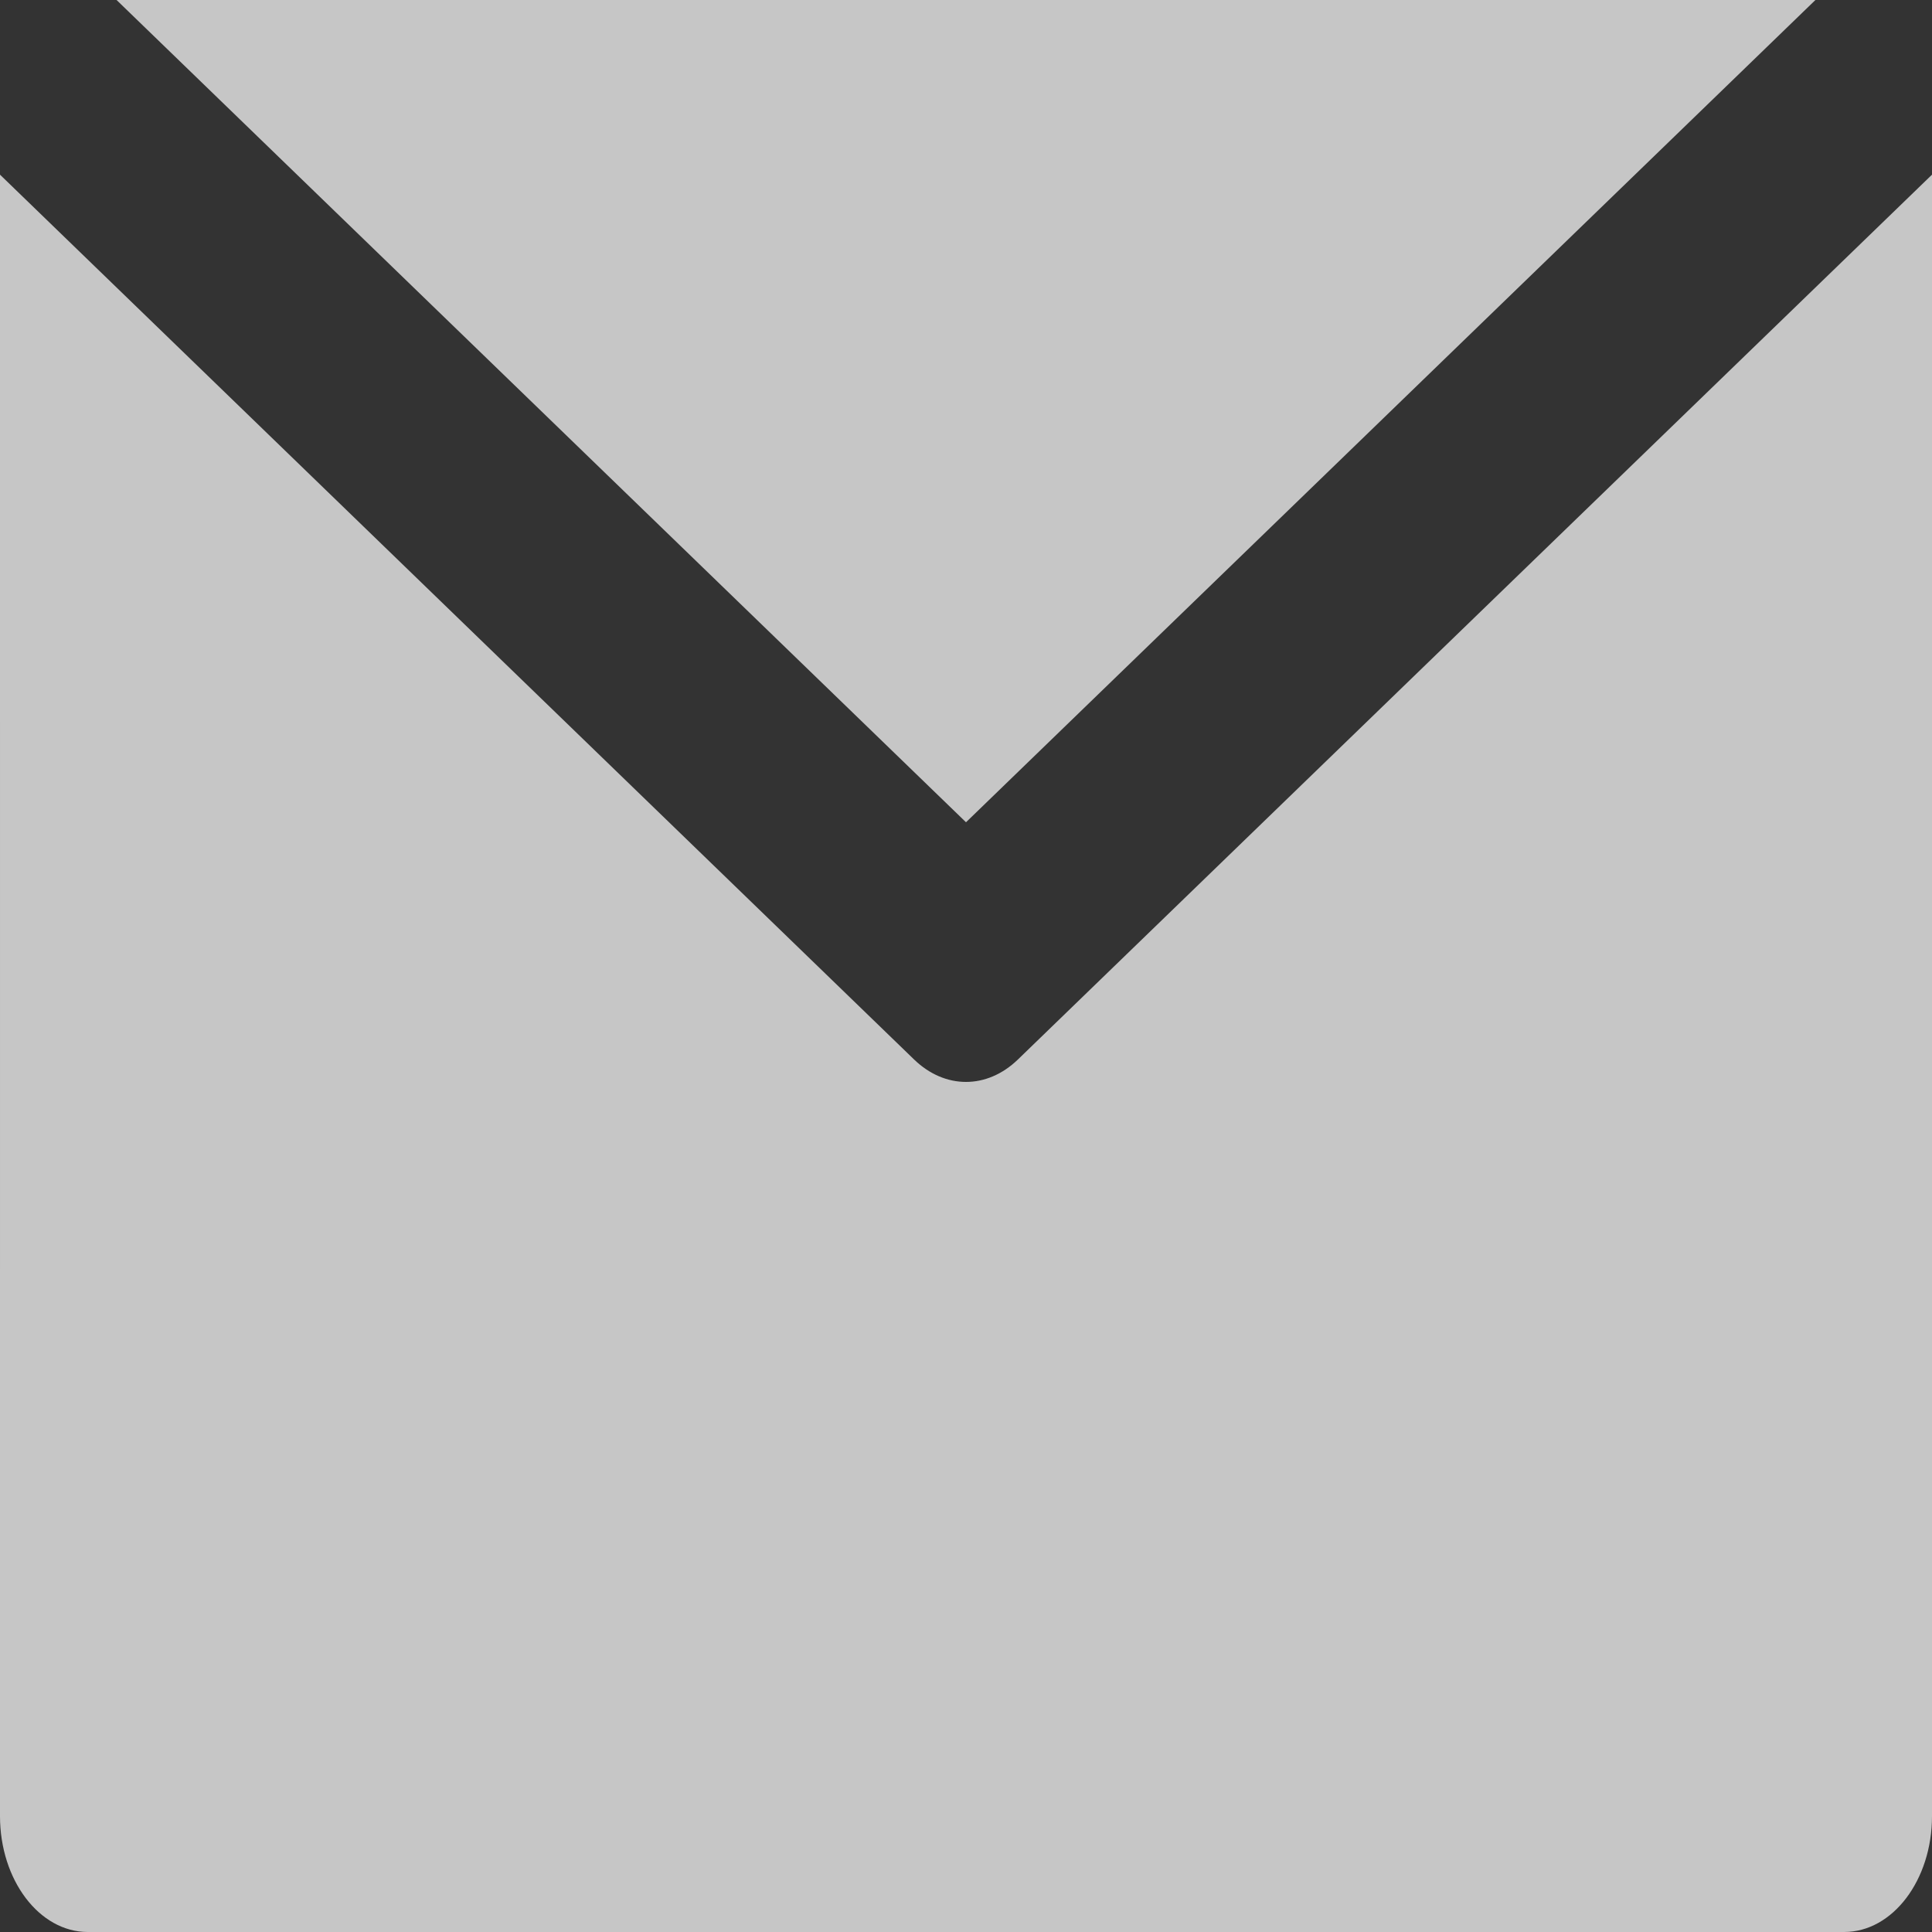 <svg width="30" height="30" viewBox="0 0 200 200" fill="none" xmlns="http://www.w3.org/2000/svg">
<rect x="0" y="0" width="200" height="200" fill="#333333" stroke="none"/>
<path d="M105.376 109.677C103.775 111.226 101.888 112 100 112C98.112 112 96.225 111.226 94.624 109.677L18.182 35.681L0.001 18.082L0 188C0.001 194.627 4.07 200 9.091 200L190.909 199.999C195.93 199.999 200 194.626 200 188V18.081L181.818 35.681L105.376 109.677Z" fill="#F5F5F5" fill-opacity="0.76"/>
<path d="M100 85.12L187.931 0.001L12.067 0L100 85.12Z" fill="#F5F5F5" fill-opacity="0.76"/>
</svg>
